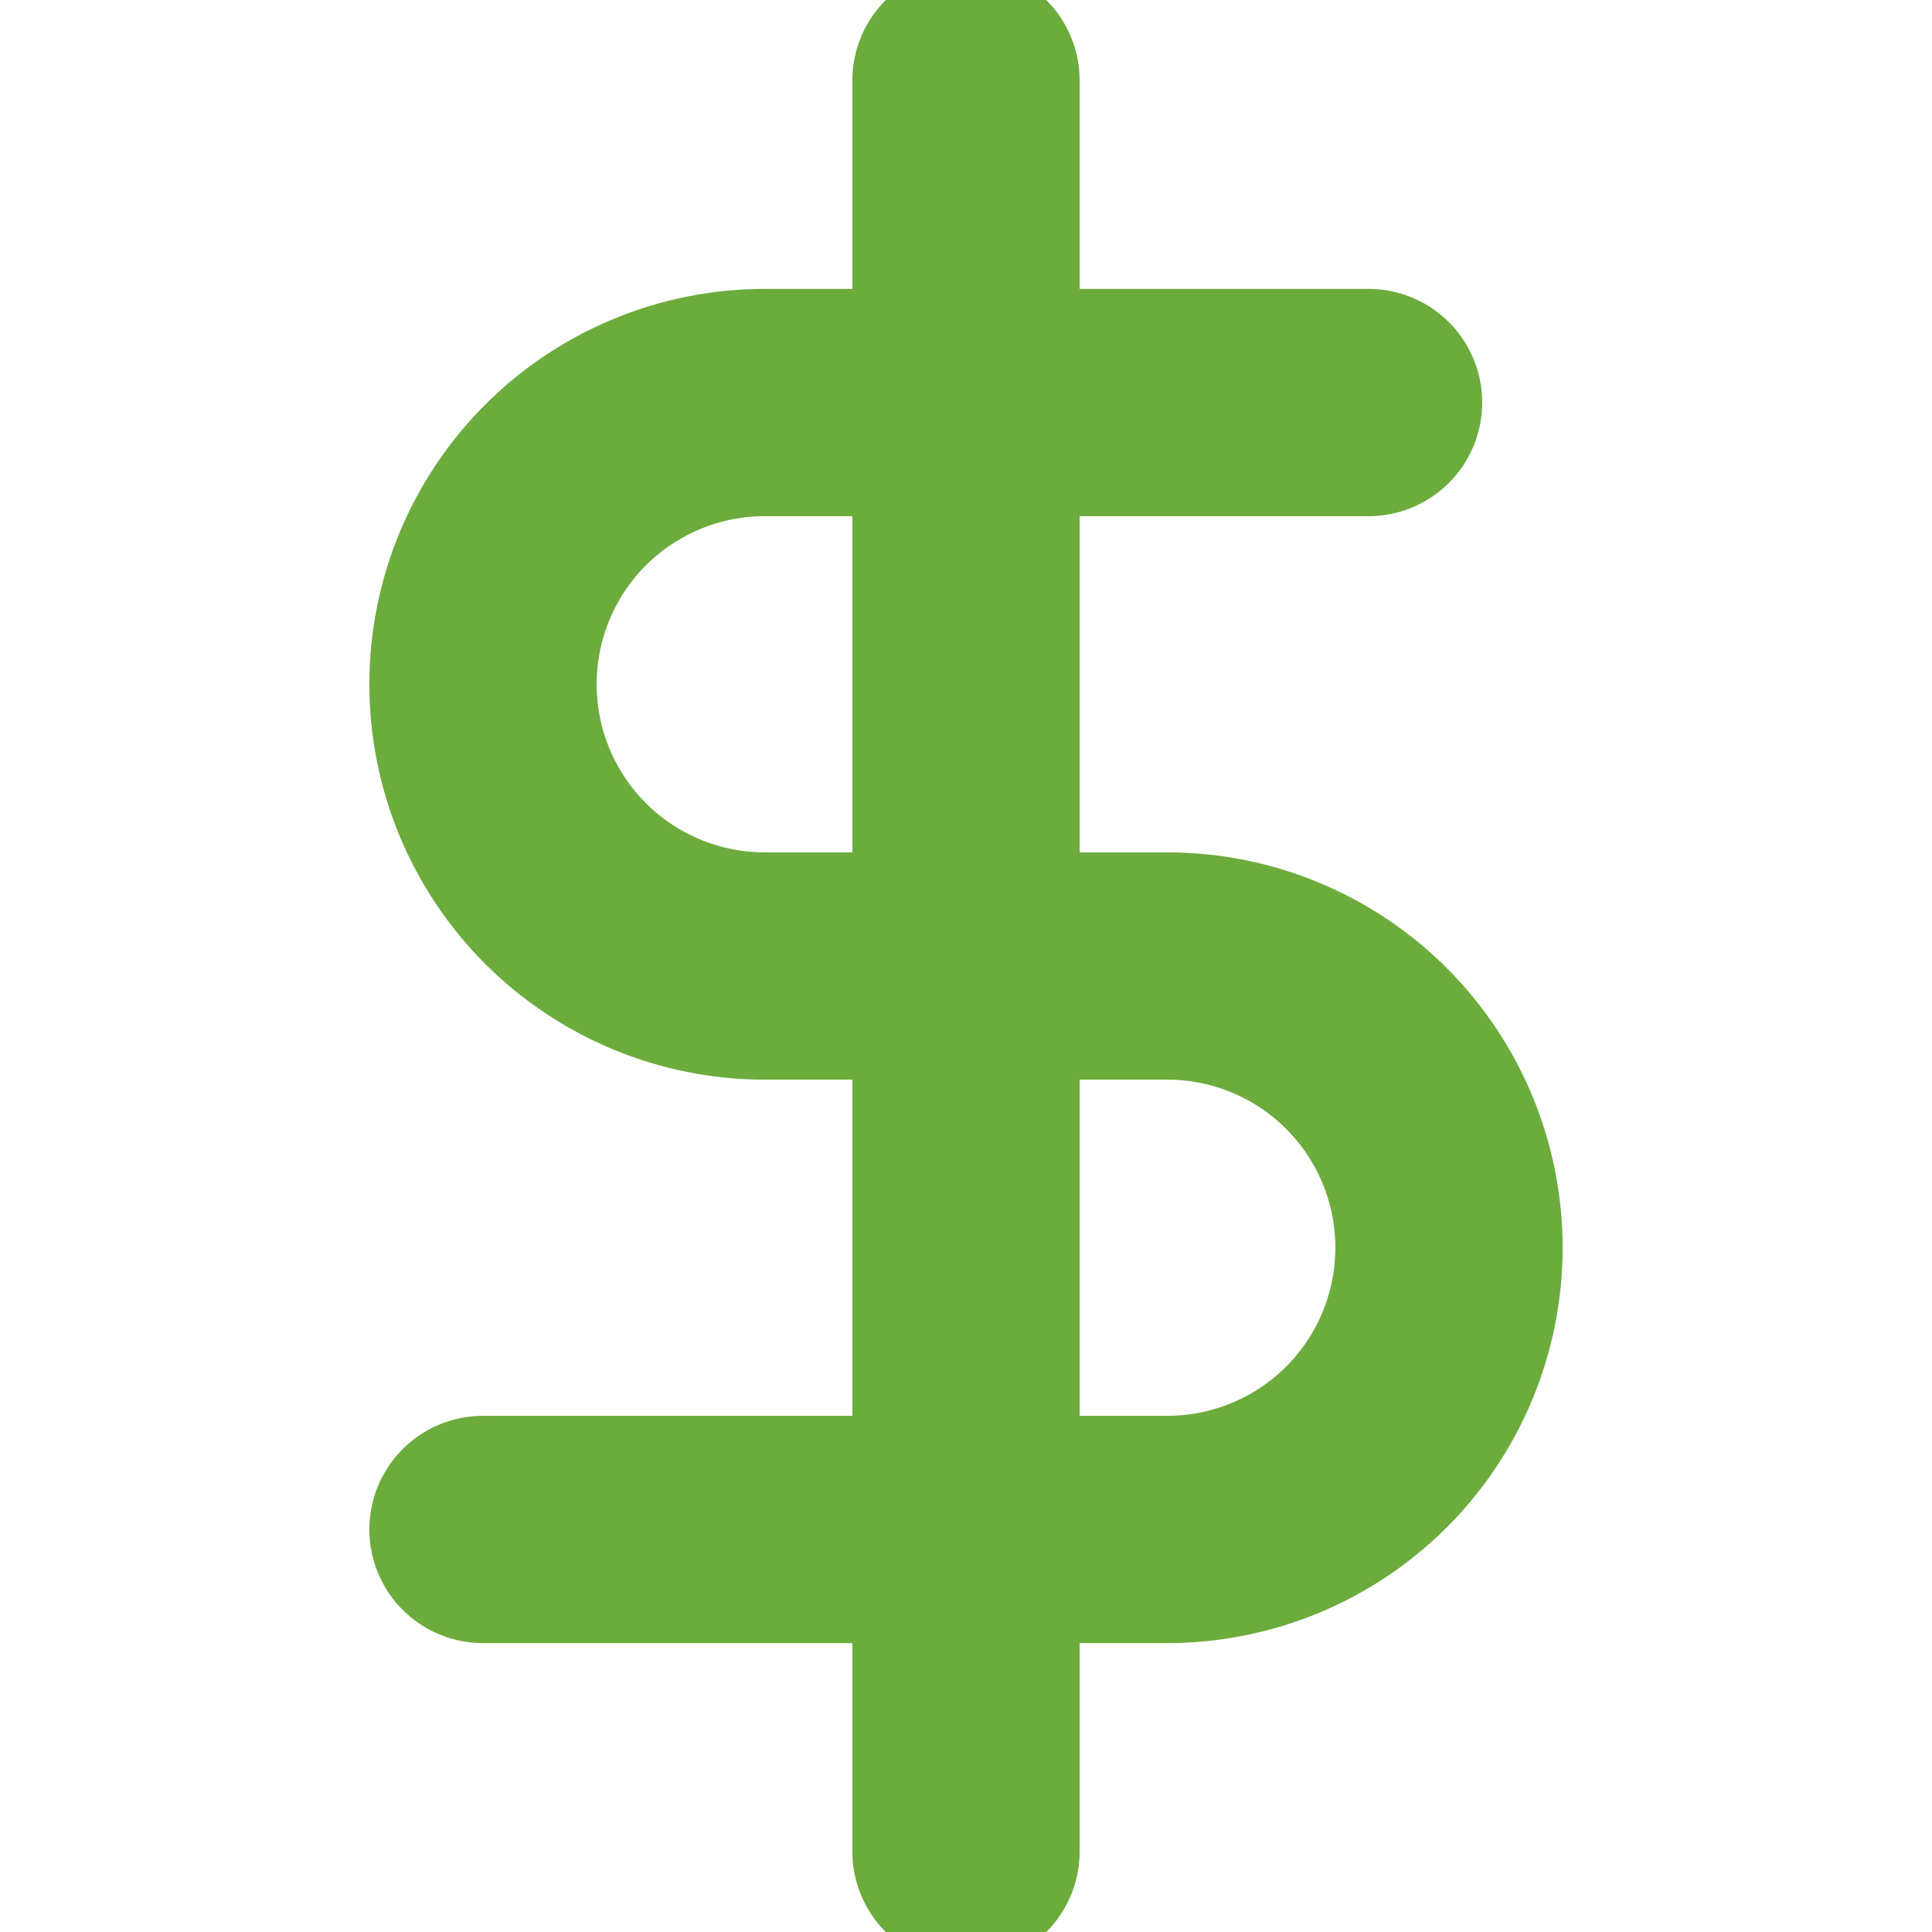 <svg width="17" height="17" viewBox="0 0 17 17" fill="none" xmlns="http://www.w3.org/2000/svg">
<g clip-path="url(#clip0_1_1809)">
<path d="M8.5 0.708V16.292" stroke="#6CAC3D" stroke-width="2" stroke-linecap="round" stroke-linejoin="round"/>
<path d="M12.042 3.542H6.729C6.072 3.542 5.441 3.803 4.976 4.268C4.511 4.733 4.25 5.363 4.25 6.021C4.25 6.678 4.511 7.309 4.976 7.774C5.441 8.239 6.072 8.5 6.729 8.5H10.271C10.928 8.5 11.559 8.761 12.024 9.226C12.489 9.691 12.75 10.322 12.75 10.979C12.75 11.636 12.489 12.267 12.024 12.732C11.559 13.197 10.928 13.458 10.271 13.458H4.25" stroke="#6CAC3D" stroke-width="2" stroke-linecap="round" stroke-linejoin="round"/>
</g>
<defs>
<clipPath id="clip0_1_1809">
<rect width="17" height="17" fill="white"/>
</clipPath>
</defs>
</svg>

